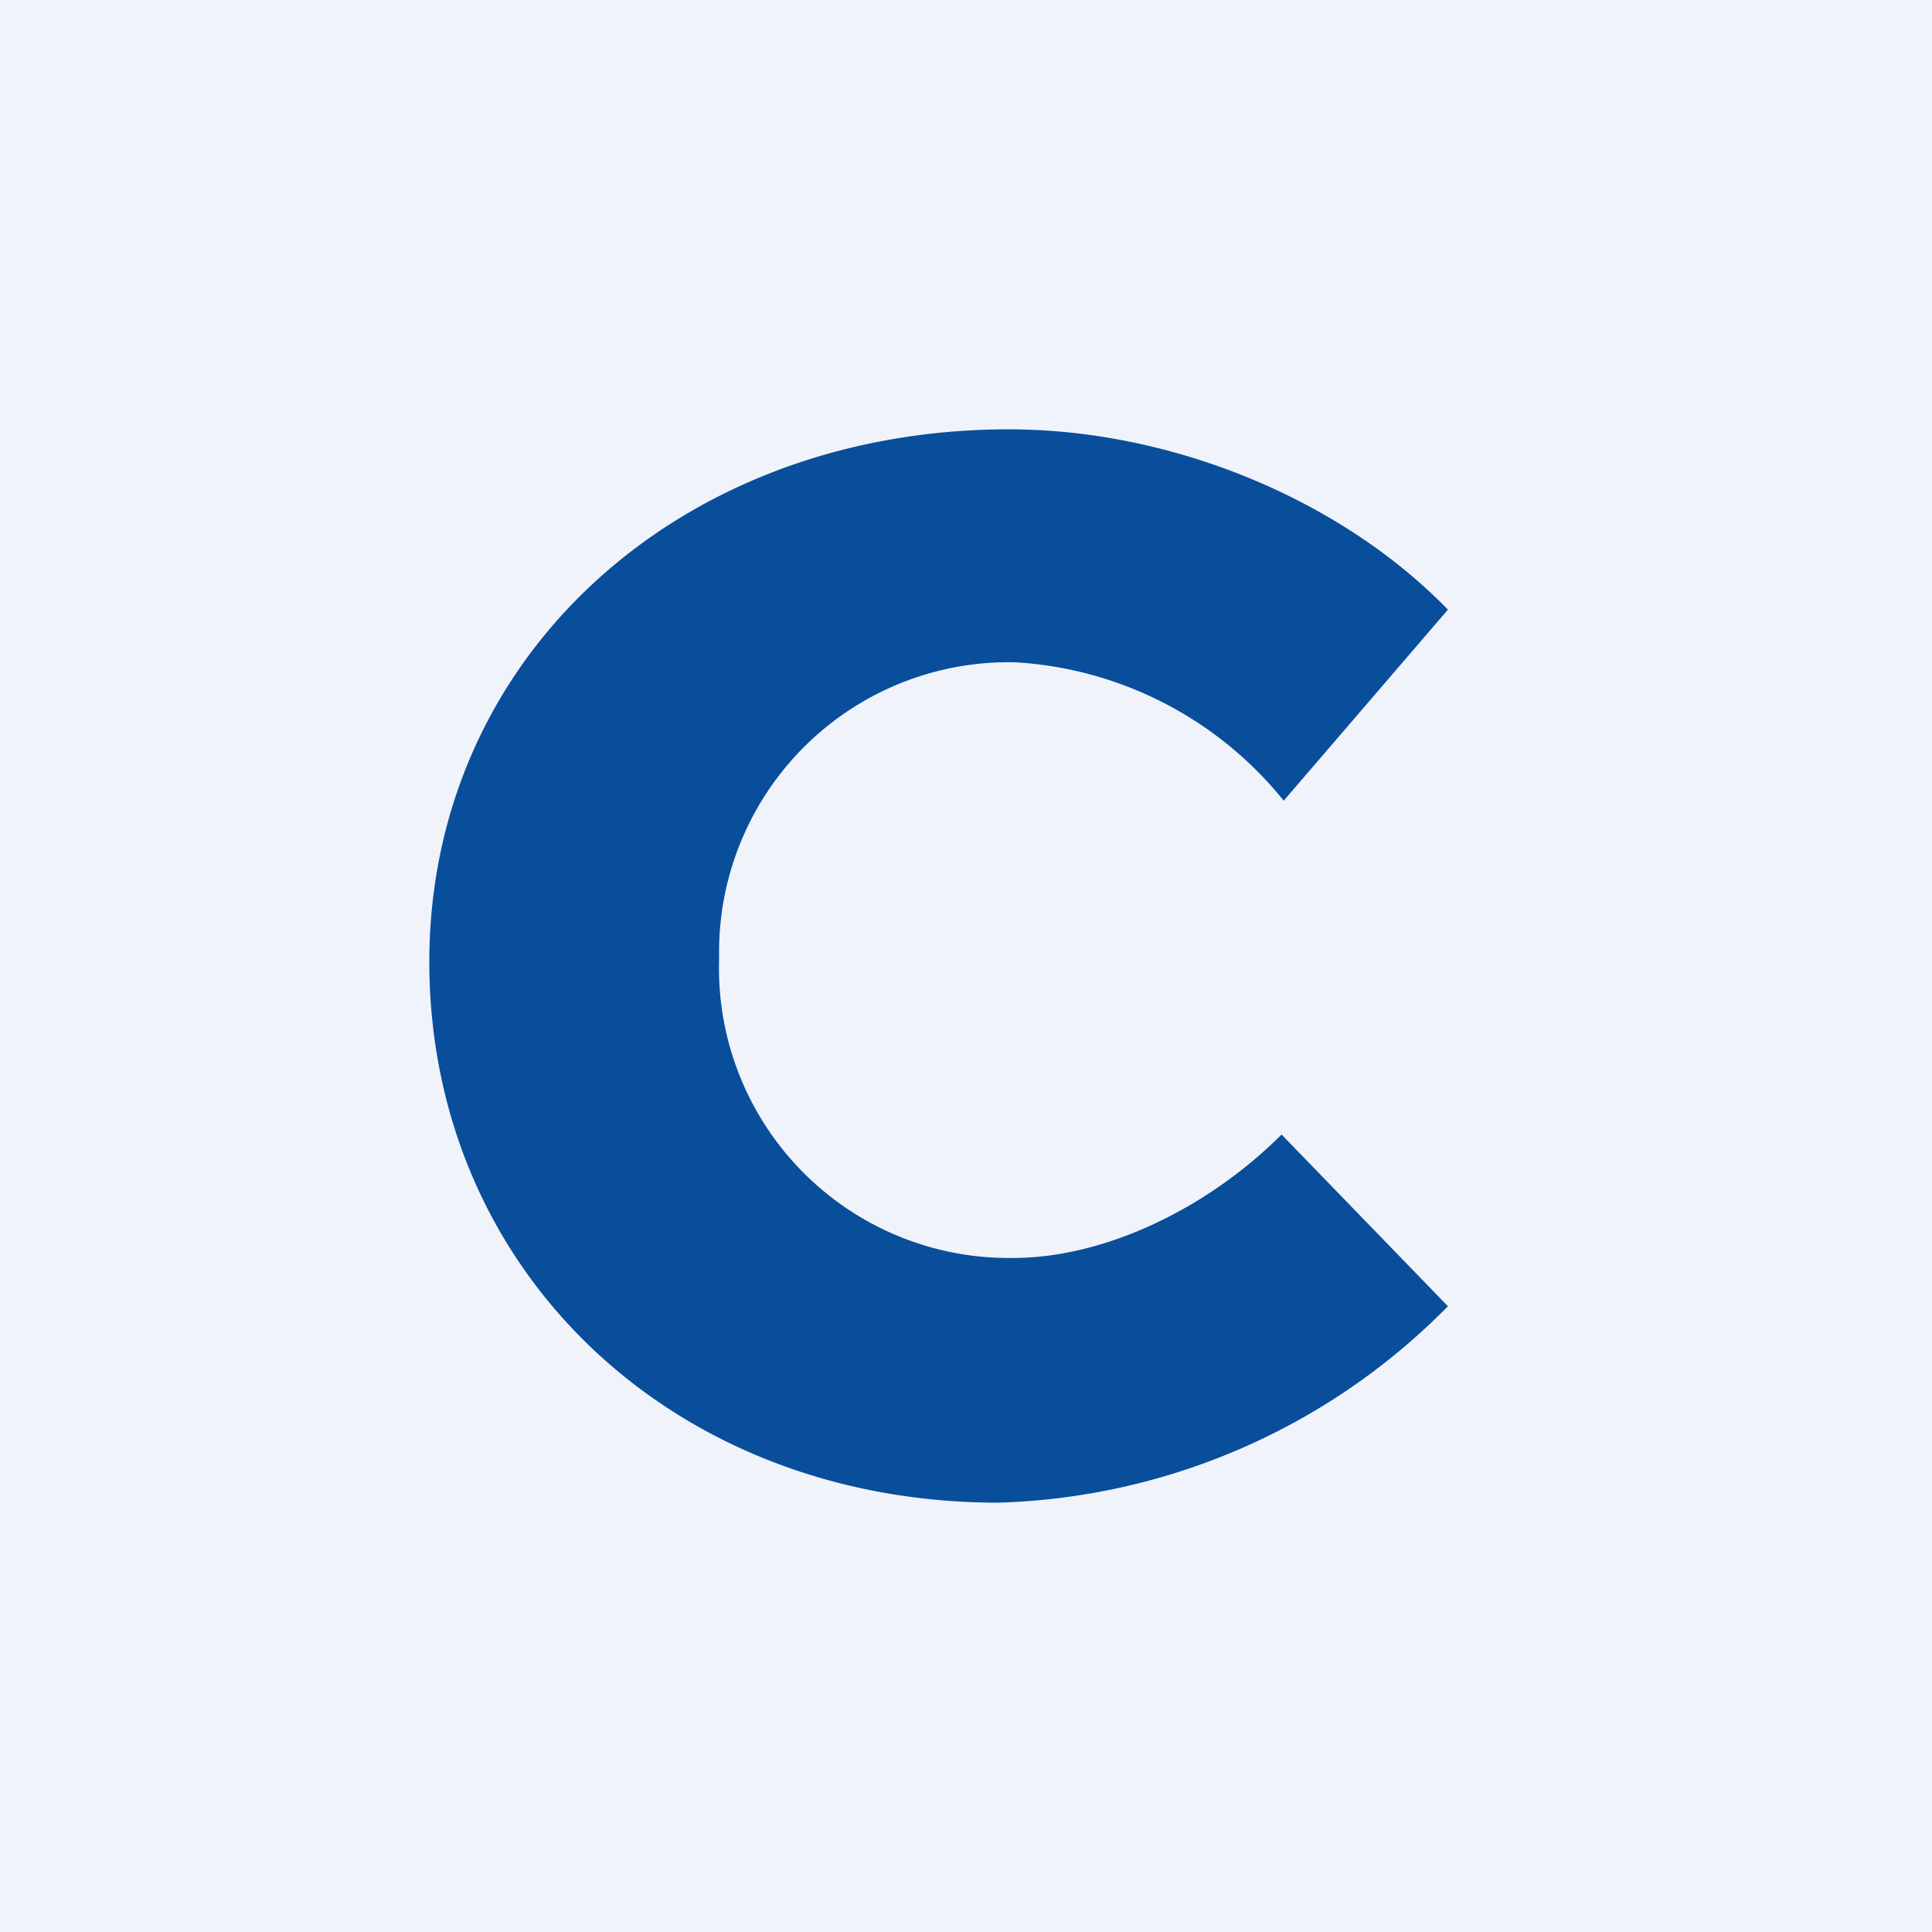 <!-- by TradingView --><svg width="18" height="18" viewBox="0 0 18 18" xmlns="http://www.w3.org/2000/svg"><path fill="#F0F3FA" d="M0 0h18v18H0z"/><path d="M9.45 6.17A2.7 2.7 0 0 0 6.7 8.93a2.7 2.7 0 0 0 2.74 2.79c.84 0 1.8-.45 2.5-1.15l1.55 1.6A6.12 6.12 0 0 1 9.3 14C6.27 14 4 11.84 4 8.96 4 6.13 6.32 4 9.4 4c1.5 0 3.08.64 4.09 1.68l-1.53 1.78a3.47 3.47 0 0 0-2.51-1.29Z" fill="#084E9B"/></svg>
